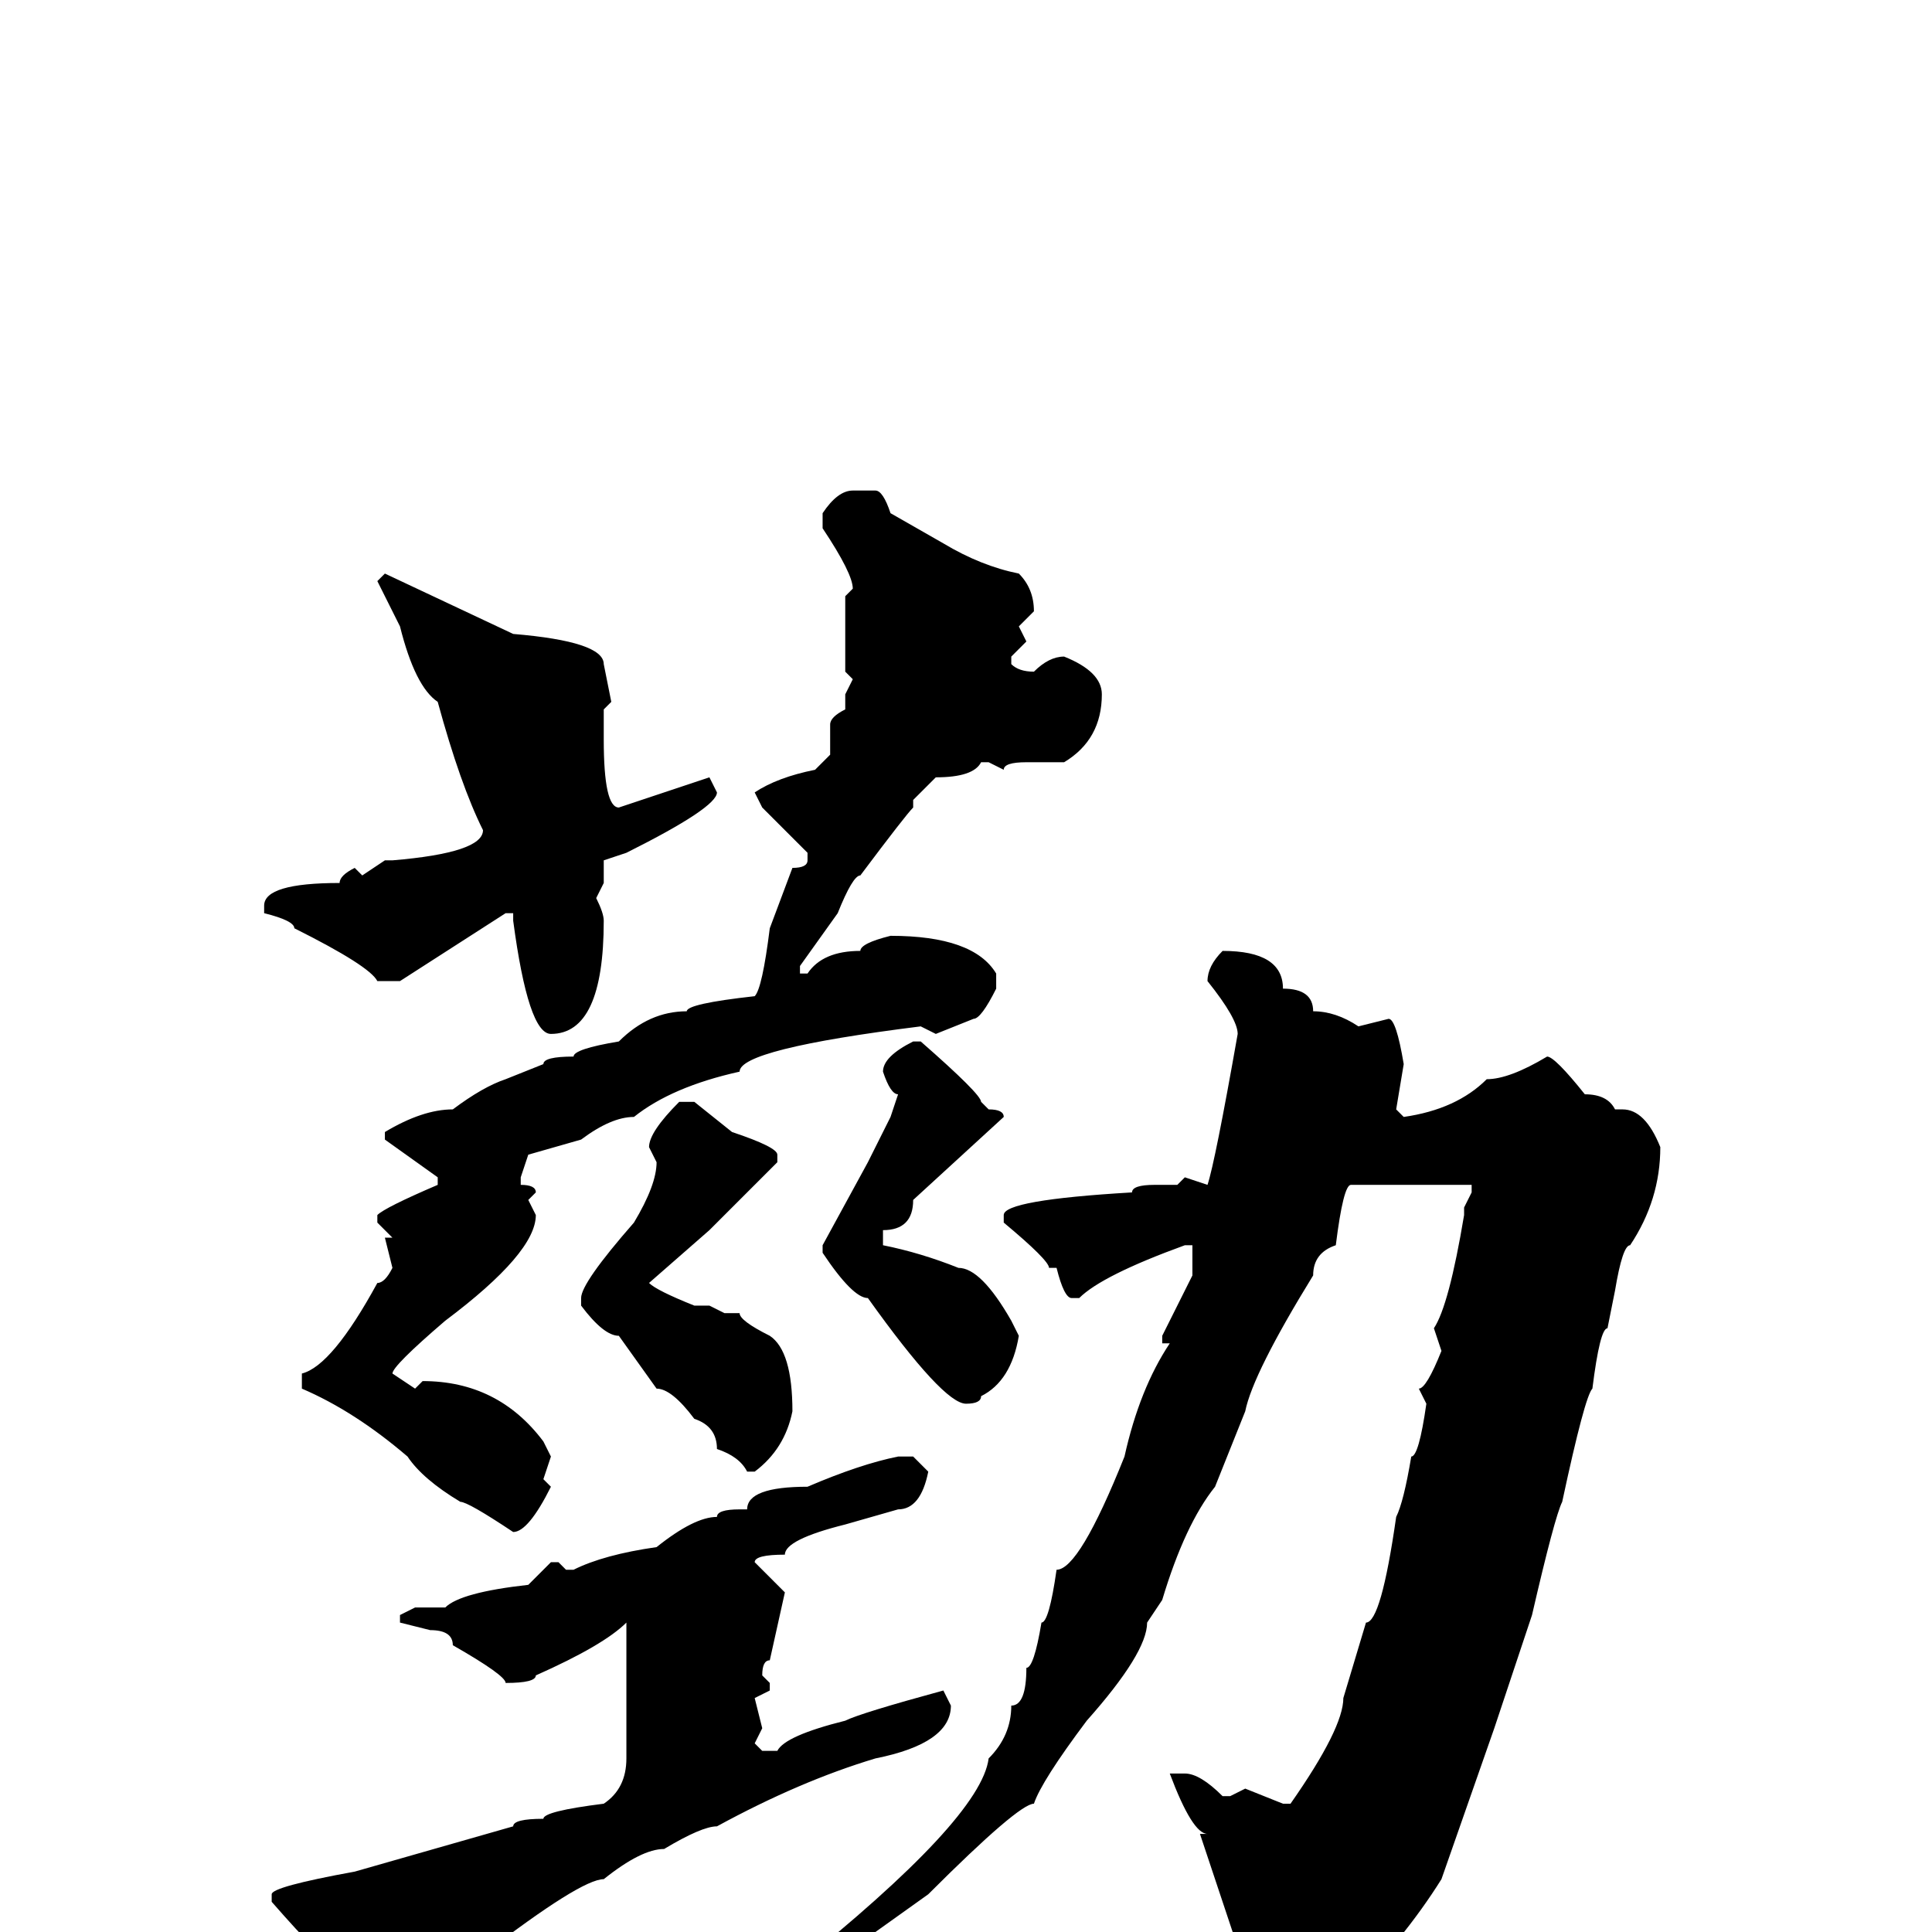 <svg xmlns="http://www.w3.org/2000/svg" viewBox="0 -256 256 256">
	<path fill="#000000" d="M113 -191H116Q117 -191 118 -188L125 -184Q130 -181 135 -180Q137 -178 137 -175L135 -173L136 -171L134 -169V-168Q135 -167 137 -167Q139 -169 141 -169Q146 -167 146 -164Q146 -158 141 -155H136Q133 -155 133 -154L131 -155H130Q129 -153 124 -153L123 -152L121 -150V-149Q120 -148 114 -140Q113 -140 111 -135L106 -128V-127H107Q109 -130 114 -130Q114 -131 118 -132Q129 -132 132 -127V-125Q130 -121 129 -121L124 -119L122 -120Q98 -117 98 -114Q89 -112 84 -108Q81 -108 77 -105L70 -103L69 -100V-99Q71 -99 71 -98L70 -97L71 -95Q71 -90 59 -81Q52 -75 52 -74L55 -72L56 -73Q66 -73 72 -65L73 -63L72 -60L73 -59Q70 -53 68 -53Q62 -57 61 -57Q56 -60 54 -63Q47 -69 40 -72V-74Q44 -75 50 -86Q51 -86 52 -88L51 -92H52L50 -94V-95Q51 -96 58 -99V-100L51 -105V-106Q56 -109 60 -109Q64 -112 67 -113L72 -115Q72 -116 76 -116Q76 -117 82 -118Q86 -122 91 -122Q91 -123 100 -124Q101 -125 102 -133L105 -141Q107 -141 107 -142V-143L101 -149L100 -151Q103 -153 108 -154L110 -156V-160Q110 -161 112 -162V-164L113 -166L112 -167V-175V-177L113 -178Q113 -180 109 -186V-188Q111 -191 113 -191ZM51 -180L68 -172Q80 -171 80 -168L81 -163L80 -162V-160V-158Q80 -149 82 -149L94 -153L95 -151Q95 -149 83 -143L80 -142V-139L79 -137Q80 -135 80 -134Q80 -119 73 -119Q70 -119 68 -134V-135H67L53 -126H50Q49 -128 39 -133Q39 -134 35 -135V-136Q35 -139 45 -139Q45 -140 47 -141L48 -140L51 -142H52Q64 -143 64 -146Q61 -152 58 -163Q55 -165 53 -173L50 -179ZM162 -130Q170 -130 170 -125Q174 -125 174 -122Q177 -122 180 -120L184 -121Q185 -121 186 -115L185 -109L186 -108Q193 -109 197 -113Q200 -113 205 -116Q206 -116 210 -111Q213 -111 214 -109H215Q218 -109 220 -104Q220 -97 216 -91Q215 -91 214 -85L213 -80Q212 -80 211 -72Q210 -71 207 -57Q206 -55 203 -42L198 -27L191 -7Q186 1 178 9L167 15H166Q164 14 164 12L165 5L159 -13H160Q158 -13 155 -21H156H157Q159 -21 162 -18H163L165 -19L170 -17H171Q178 -27 178 -31L181 -41Q183 -41 185 -55Q186 -57 187 -63Q188 -63 189 -70L188 -72Q189 -72 191 -77L190 -80Q192 -83 194 -95V-96L195 -98V-99H191H190H187H179Q178 -99 177 -91Q174 -90 174 -87Q166 -74 165 -69L161 -59Q157 -54 154 -44L152 -41Q152 -37 144 -28Q138 -20 137 -17Q135 -17 123 -5L116 0L107 6H106L105 5Q130 -15 131 -23Q134 -26 134 -30Q136 -30 136 -35Q137 -35 138 -41Q139 -41 140 -48Q143 -48 149 -63Q151 -72 155 -78H154V-79Q157 -85 158 -87V-91H157Q146 -87 143 -84H142Q141 -84 140 -88H139Q139 -89 133 -94V-95Q133 -97 150 -98Q150 -99 153 -99H156L157 -100L160 -99Q161 -102 164 -119Q164 -121 160 -126Q160 -128 162 -130ZM121 -118H122Q130 -111 130 -110L131 -109Q133 -109 133 -108L121 -97Q121 -93 117 -93V-91Q122 -90 127 -88Q130 -88 134 -81L135 -79Q134 -73 130 -71Q130 -70 128 -70Q125 -70 115 -84Q113 -84 109 -90V-91L115 -102L118 -108L119 -111Q118 -111 117 -114Q117 -116 121 -118ZM90 -110H92L97 -106Q103 -104 103 -103V-102L94 -93L86 -86Q87 -85 92 -83H94L96 -82H98Q98 -81 102 -79Q105 -77 105 -69Q104 -64 100 -61H99Q98 -63 95 -64Q95 -67 92 -68Q89 -72 87 -72L82 -79Q80 -79 77 -83V-84Q77 -86 84 -94Q87 -99 87 -102L86 -104Q86 -106 90 -110ZM121 -63L123 -61Q122 -56 119 -56L112 -54Q104 -52 104 -50Q100 -50 100 -49L104 -45L102 -36Q101 -36 101 -34L102 -33V-32L100 -31L101 -27L100 -25L101 -24H103Q104 -26 112 -28Q114 -29 125 -32L126 -30Q126 -25 116 -23Q106 -20 95 -14Q93 -14 88 -11Q85 -11 80 -7Q77 -7 64 3Q62 3 55 8L52 9Q50 9 44 4Q43 4 36 -4V-5Q36 -6 47 -8L68 -14Q68 -15 72 -15Q72 -16 80 -17Q83 -19 83 -23V-24V-29V-31V-32V-33V-36V-38V-41Q80 -38 71 -34Q71 -33 67 -33Q67 -34 60 -38Q60 -40 57 -40L53 -41V-42L55 -43H59Q61 -45 70 -46L73 -49H74L75 -48H76Q80 -50 87 -51Q92 -55 95 -55Q95 -56 98 -56H99Q99 -59 107 -59Q114 -62 119 -63Z"/>
</svg>